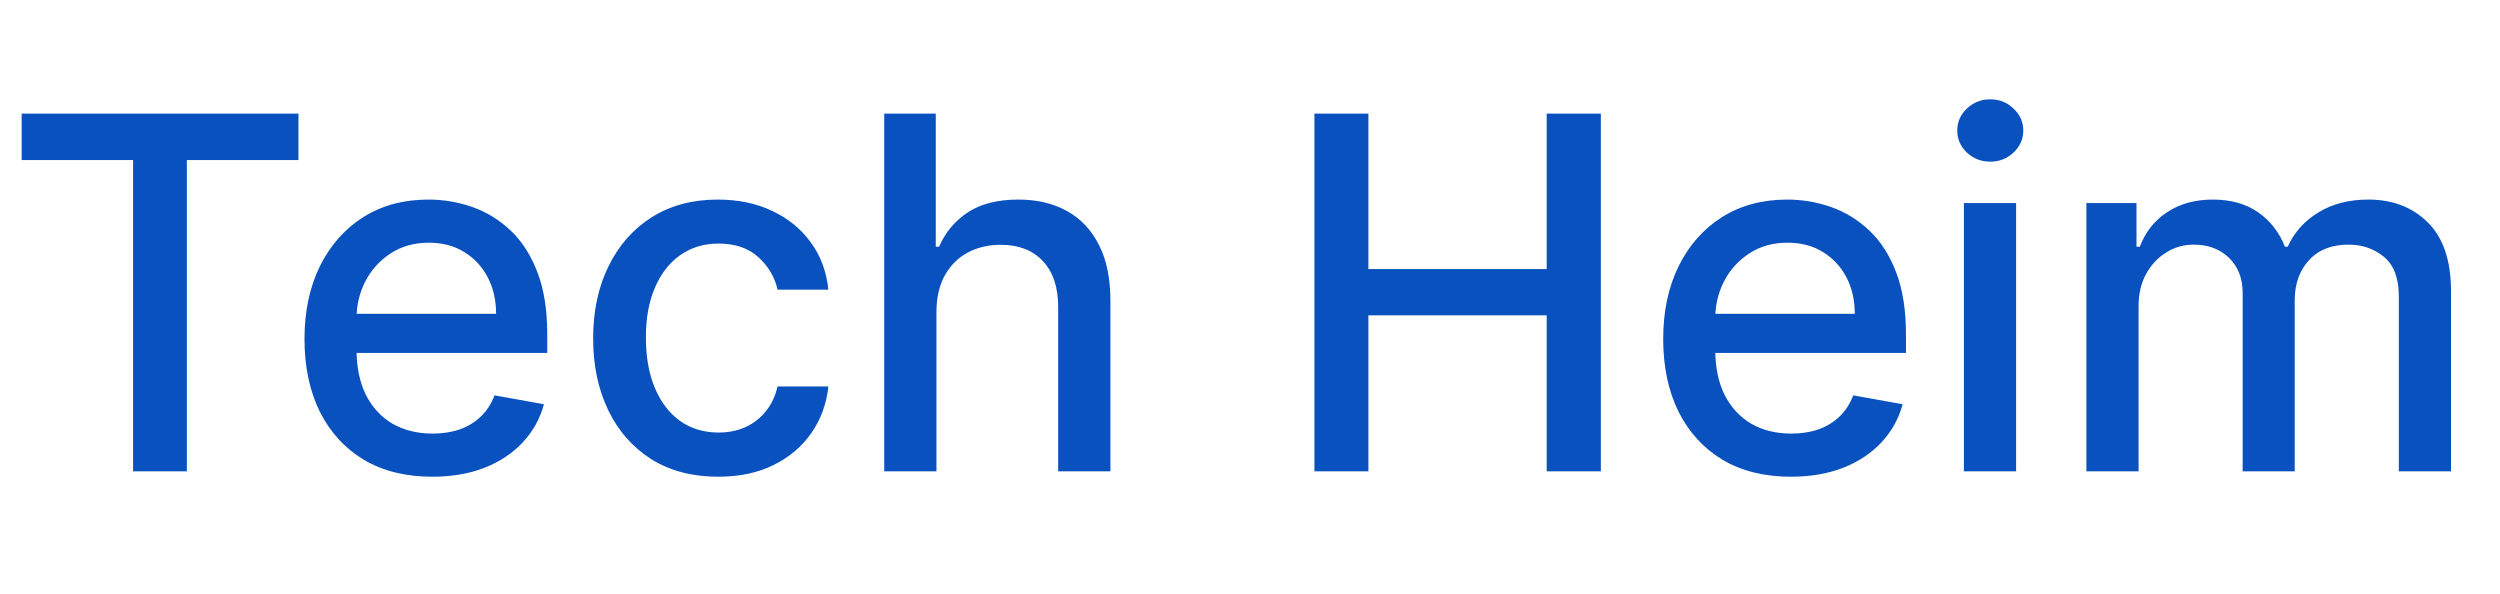 <svg width="122" height="29" viewBox="0 0 122 29" fill="none" xmlns="http://www.w3.org/2000/svg">
<path d="M1.057 7.812V5.545H14.565V7.812H9.119V23H6.494V7.812H1.057ZM21.09 23.264C19.8 23.264 18.689 22.989 17.757 22.438C16.831 21.881 16.115 21.099 15.609 20.094C15.109 19.082 14.859 17.898 14.859 16.54C14.859 15.199 15.109 14.017 15.609 12.994C16.115 11.972 16.82 11.173 17.723 10.599C18.632 10.026 19.695 9.739 20.91 9.739C21.649 9.739 22.365 9.861 23.058 10.105C23.751 10.349 24.374 10.733 24.925 11.256C25.476 11.778 25.91 12.457 26.229 13.293C26.547 14.122 26.706 15.131 26.706 16.318V17.222H16.3V15.312H24.209C24.209 14.642 24.072 14.048 23.8 13.531C23.527 13.008 23.143 12.597 22.649 12.296C22.16 11.994 21.587 11.844 20.928 11.844C20.212 11.844 19.587 12.02 19.053 12.372C18.524 12.719 18.115 13.173 17.825 13.736C17.541 14.293 17.399 14.898 17.399 15.551V17.043C17.399 17.918 17.553 18.662 17.859 19.276C18.172 19.889 18.607 20.358 19.163 20.682C19.72 21 20.371 21.159 21.115 21.159C21.598 21.159 22.038 21.091 22.436 20.954C22.834 20.812 23.178 20.602 23.467 20.324C23.757 20.046 23.979 19.702 24.132 19.293L26.544 19.727C26.351 20.438 26.004 21.06 25.504 21.594C25.01 22.122 24.388 22.534 23.638 22.829C22.893 23.119 22.044 23.264 21.09 23.264ZM35.048 23.264C33.781 23.264 32.69 22.977 31.775 22.403C30.866 21.824 30.167 21.026 29.678 20.009C29.19 18.991 28.945 17.827 28.945 16.514C28.945 15.185 29.195 14.011 29.695 12.994C30.195 11.972 30.9 11.173 31.809 10.599C32.718 10.026 33.789 9.739 35.022 9.739C36.016 9.739 36.903 9.923 37.681 10.293C38.459 10.656 39.087 11.168 39.565 11.827C40.048 12.486 40.334 13.256 40.425 14.136H37.945C37.809 13.523 37.496 12.994 37.008 12.551C36.525 12.108 35.877 11.886 35.065 11.886C34.354 11.886 33.732 12.074 33.198 12.449C32.67 12.818 32.258 13.347 31.962 14.034C31.667 14.716 31.519 15.523 31.519 16.454C31.519 17.409 31.664 18.233 31.954 18.926C32.244 19.619 32.653 20.156 33.181 20.537C33.715 20.918 34.343 21.108 35.065 21.108C35.548 21.108 35.985 21.02 36.377 20.844C36.775 20.662 37.107 20.403 37.374 20.068C37.647 19.733 37.837 19.329 37.945 18.858H40.425C40.334 19.704 40.059 20.46 39.599 21.125C39.139 21.79 38.522 22.312 37.749 22.693C36.982 23.074 36.082 23.264 35.048 23.264ZM45.699 15.227V23H43.151V5.545H45.665V12.04H45.827C46.133 11.335 46.602 10.776 47.233 10.361C47.864 9.946 48.688 9.739 49.705 9.739C50.602 9.739 51.386 9.923 52.057 10.293C52.733 10.662 53.256 11.213 53.625 11.946C54 12.673 54.188 13.582 54.188 14.673V23H51.639V14.98C51.639 14.02 51.392 13.276 50.898 12.747C50.403 12.213 49.716 11.946 48.835 11.946C48.233 11.946 47.693 12.074 47.216 12.329C46.744 12.585 46.372 12.96 46.099 13.454C45.832 13.943 45.699 14.534 45.699 15.227ZM64.144 23V5.545H66.778V13.131H75.479V5.545H78.121V23H75.479V15.389H66.778V23H64.144ZM87.394 23.264C86.104 23.264 84.994 22.989 84.062 22.438C83.136 21.881 82.42 21.099 81.914 20.094C81.414 19.082 81.164 17.898 81.164 16.54C81.164 15.199 81.414 14.017 81.914 12.994C82.42 11.972 83.124 11.173 84.028 10.599C84.937 10.026 85.999 9.739 87.215 9.739C87.954 9.739 88.67 9.861 89.363 10.105C90.056 10.349 90.678 10.733 91.229 11.256C91.781 11.778 92.215 12.457 92.533 13.293C92.852 14.122 93.011 15.131 93.011 16.318V17.222H82.604V15.312H90.513C90.513 14.642 90.377 14.048 90.104 13.531C89.832 13.008 89.448 12.597 88.954 12.296C88.465 11.994 87.891 11.844 87.232 11.844C86.516 11.844 85.891 12.02 85.357 12.372C84.829 12.719 84.42 13.173 84.13 13.736C83.846 14.293 83.704 14.898 83.704 15.551V17.043C83.704 17.918 83.857 18.662 84.164 19.276C84.477 19.889 84.911 20.358 85.468 20.682C86.025 21 86.675 21.159 87.42 21.159C87.903 21.159 88.343 21.091 88.741 20.954C89.138 20.812 89.482 20.602 89.772 20.324C90.062 20.046 90.283 19.702 90.437 19.293L92.849 19.727C92.656 20.438 92.309 21.06 91.809 21.594C91.315 22.122 90.692 22.534 89.942 22.829C89.198 23.119 88.349 23.264 87.394 23.264ZM95.838 23V9.909H98.386V23H95.838ZM97.125 7.889C96.682 7.889 96.301 7.741 95.983 7.446C95.671 7.145 95.514 6.787 95.514 6.372C95.514 5.952 95.671 5.594 95.983 5.298C96.301 4.997 96.682 4.847 97.125 4.847C97.568 4.847 97.946 4.997 98.258 5.298C98.577 5.594 98.736 5.952 98.736 6.372C98.736 6.787 98.577 7.145 98.258 7.446C97.946 7.741 97.568 7.889 97.125 7.889ZM101.815 23V9.909H104.261V12.04H104.423C104.695 11.318 105.141 10.756 105.761 10.352C106.38 9.943 107.121 9.739 107.985 9.739C108.86 9.739 109.593 9.943 110.184 10.352C110.781 10.761 111.221 11.324 111.505 12.04H111.641C111.954 11.341 112.451 10.784 113.133 10.369C113.815 9.949 114.627 9.739 115.57 9.739C116.758 9.739 117.727 10.111 118.477 10.855C119.232 11.599 119.61 12.722 119.61 14.222V23H117.062V14.46C117.062 13.574 116.82 12.932 116.337 12.534C115.854 12.136 115.278 11.938 114.607 11.938C113.778 11.938 113.133 12.193 112.673 12.704C112.212 13.21 111.982 13.861 111.982 14.656V23H109.442V14.298C109.442 13.588 109.221 13.017 108.778 12.585C108.335 12.153 107.758 11.938 107.048 11.938C106.565 11.938 106.119 12.065 105.71 12.321C105.306 12.571 104.979 12.921 104.729 13.369C104.485 13.818 104.363 14.338 104.363 14.929V23H101.815Z" fill="#0951BE"/>
</svg>
